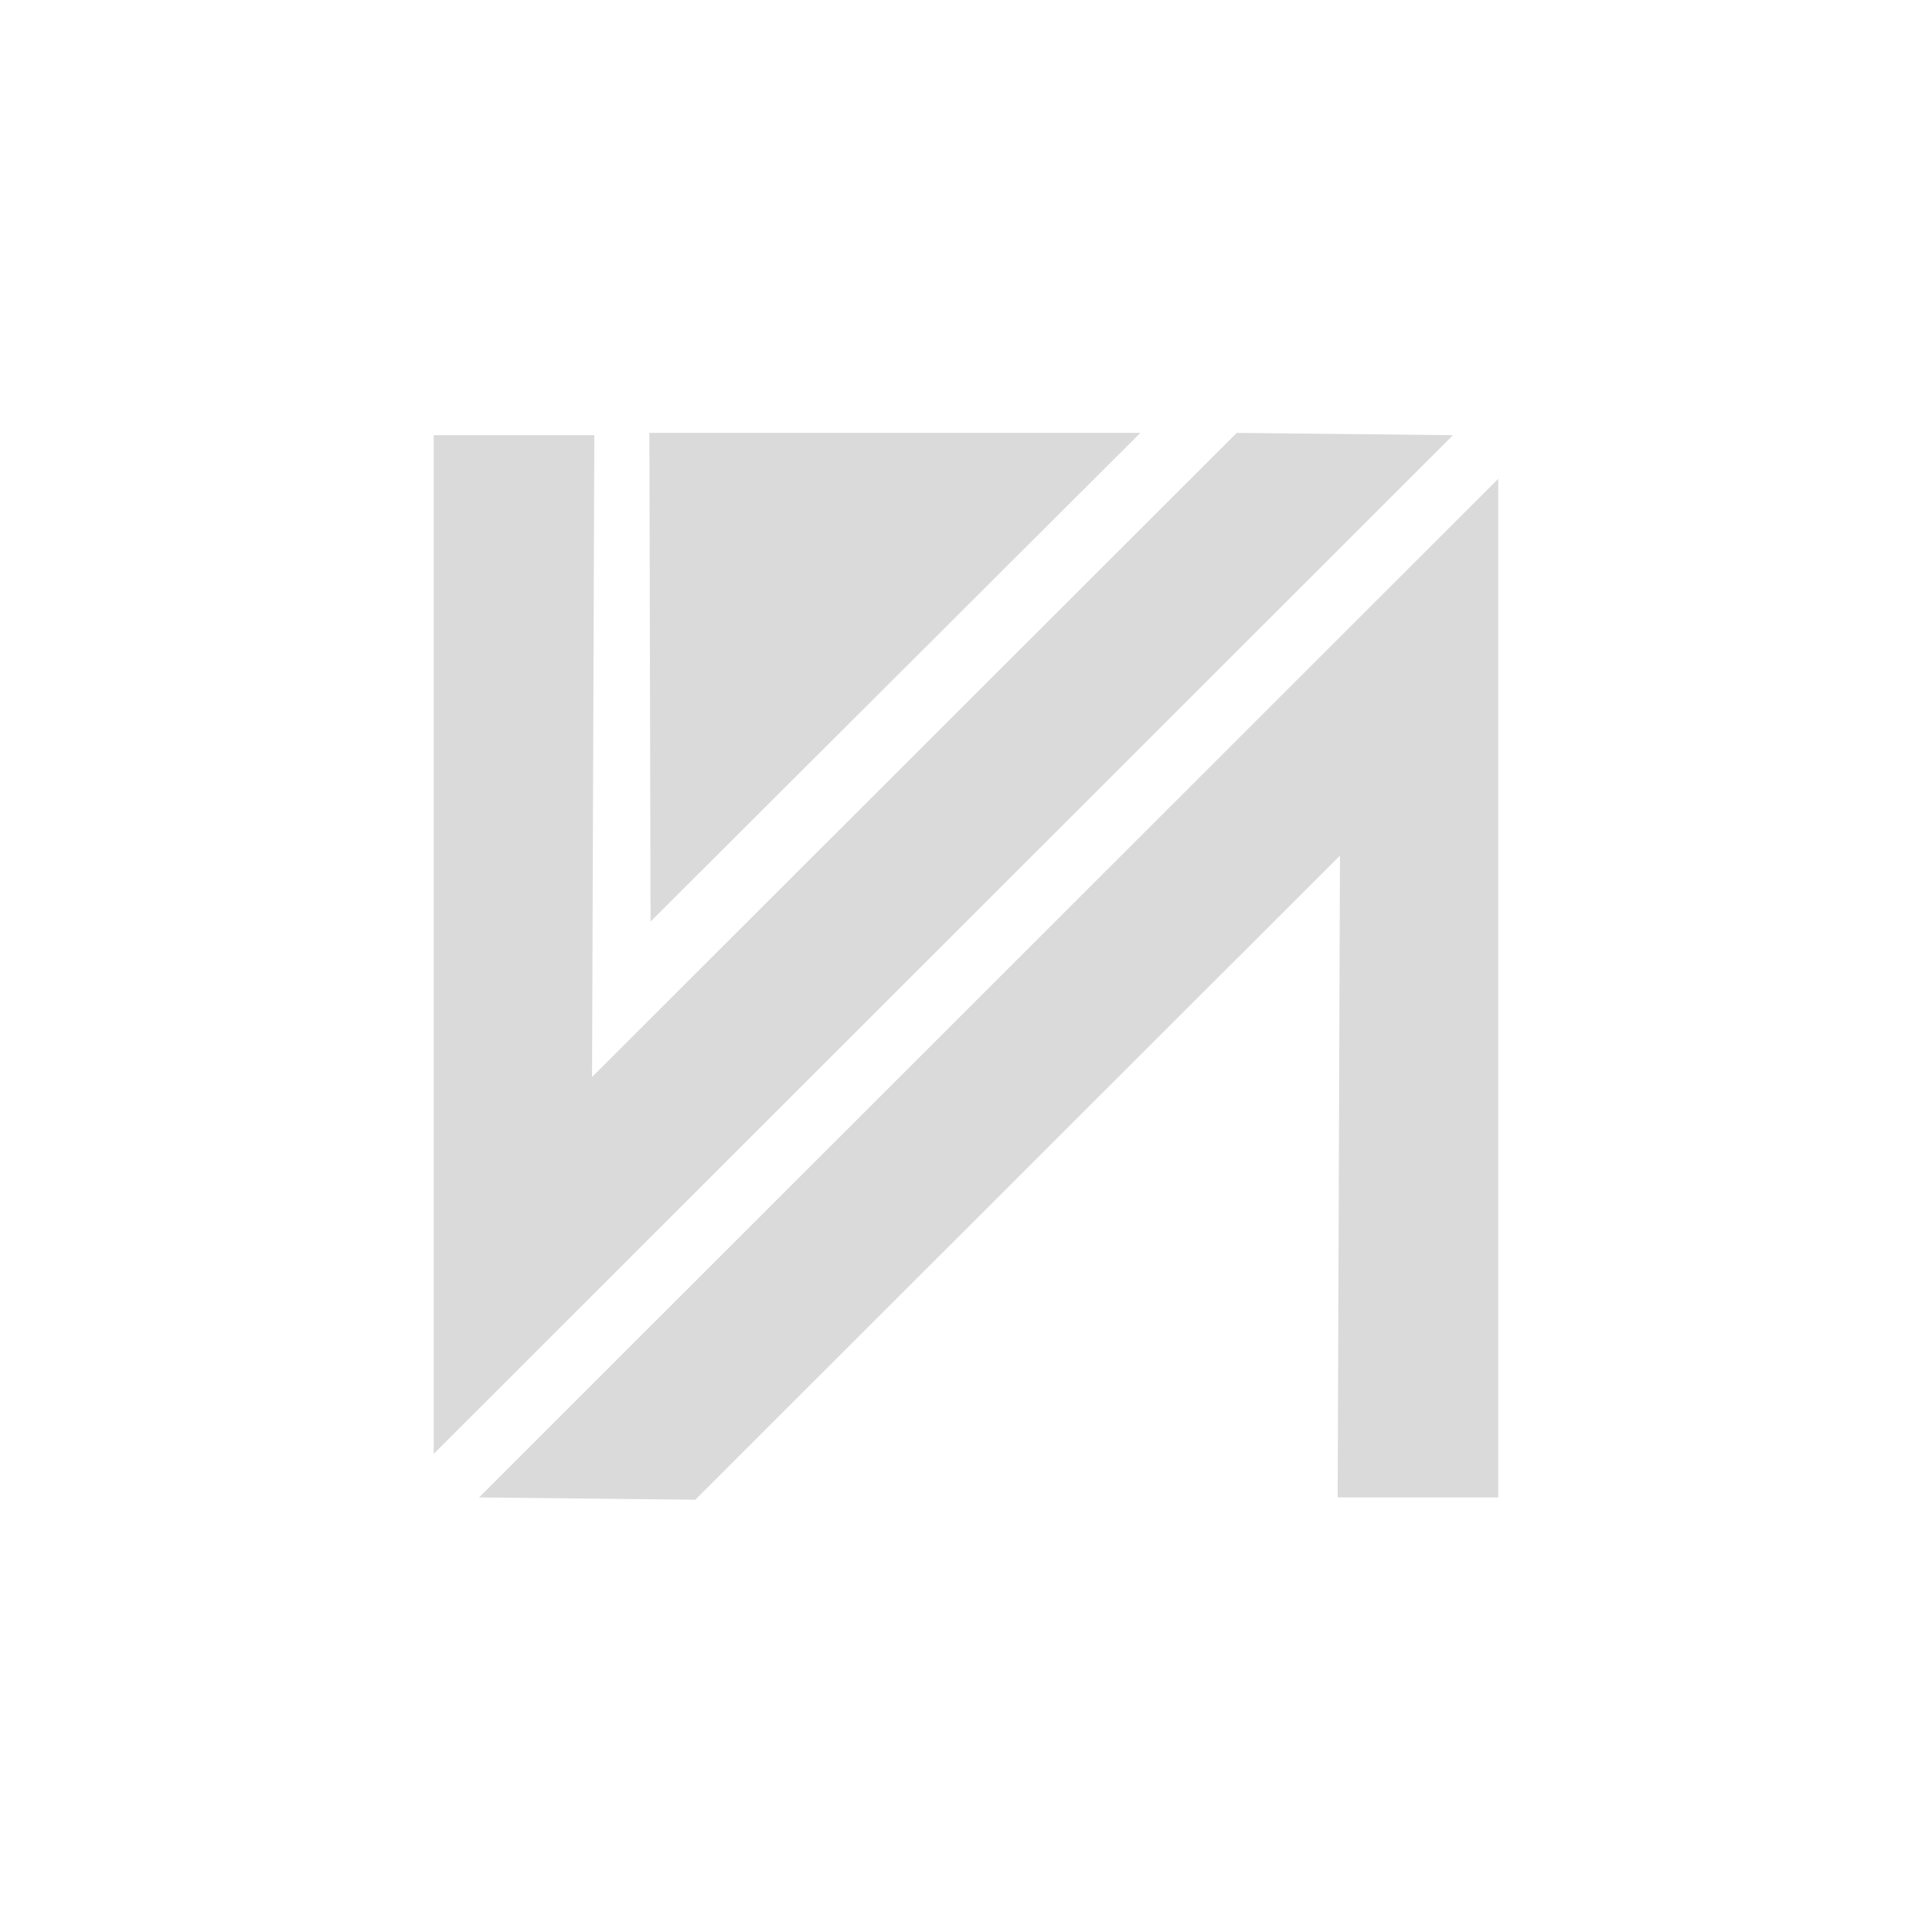 <svg xmlns="http://www.w3.org/2000/svg" width="800" height="800">
    <g id="logo">
        <g id="vscode2" transform="matrix(1.9,0,0,1.9,494.05,650.451)" opacity="1" style="display: block;">
            <g id="vscode2-Shape1" opacity="1" transform="matrix(1,0,0,1,3.5,-2)">
                <path fill="rgb(218,218,218)" fill-opacity="1" d=" M-15,-246 C-15,-246 -122,-246 -122,-246 C-122,-246 -121.75,-139.5 -121.75,-139.5 C-121.75,-139.5 -15,-246 -15,-246z" id="vscode2-Shape1-Path1"></path>
            </g>
            <g id="vscode2-Shape2" opacity="1" transform="matrix(1,0,0,1,0,0)">
                <path fill="rgb(218,218,218)" fill-opacity="1" d=" M56.625,-247.5 C56.625,-247.5 9.5,-248 9.5,-248 C9.5,-248 -131,-107.625 -131,-107.625 C-131,-107.625 -130.5,-247.5 -130.5,-247.5 C-130.5,-247.5 -165.5,-247.5 -165.5,-247.5 C-165.5,-247.5 -165.5,-25.5 -165.5,-25.5 C-165.5,-25.5 56.625,-247.5 56.625,-247.5z" id="vscode2-Shape2-Path1"></path>
            </g>
            <g id="vscode2-Shape3" opacity="1" transform="matrix(-1,0,0,-1,-99,-263.5)">
                <path fill="rgb(218,218,218)" fill-opacity="1" d=" M56.625,-247.5 C56.625,-247.5 9.5,-248 9.5,-248 C9.5,-248 -131,-107.625 -131,-107.625 C-131,-107.625 -130.5,-247.5 -130.5,-247.5 C-130.5,-247.5 -165.5,-247.5 -165.5,-247.5 C-165.5,-247.5 -165.5,-25.5 -165.5,-25.5 C-165.5,-25.5 56.625,-247.5 56.625,-247.5z" id="vscode2-Shape3-Path1"></path>
            </g>
        </g>
    </g>

</svg>